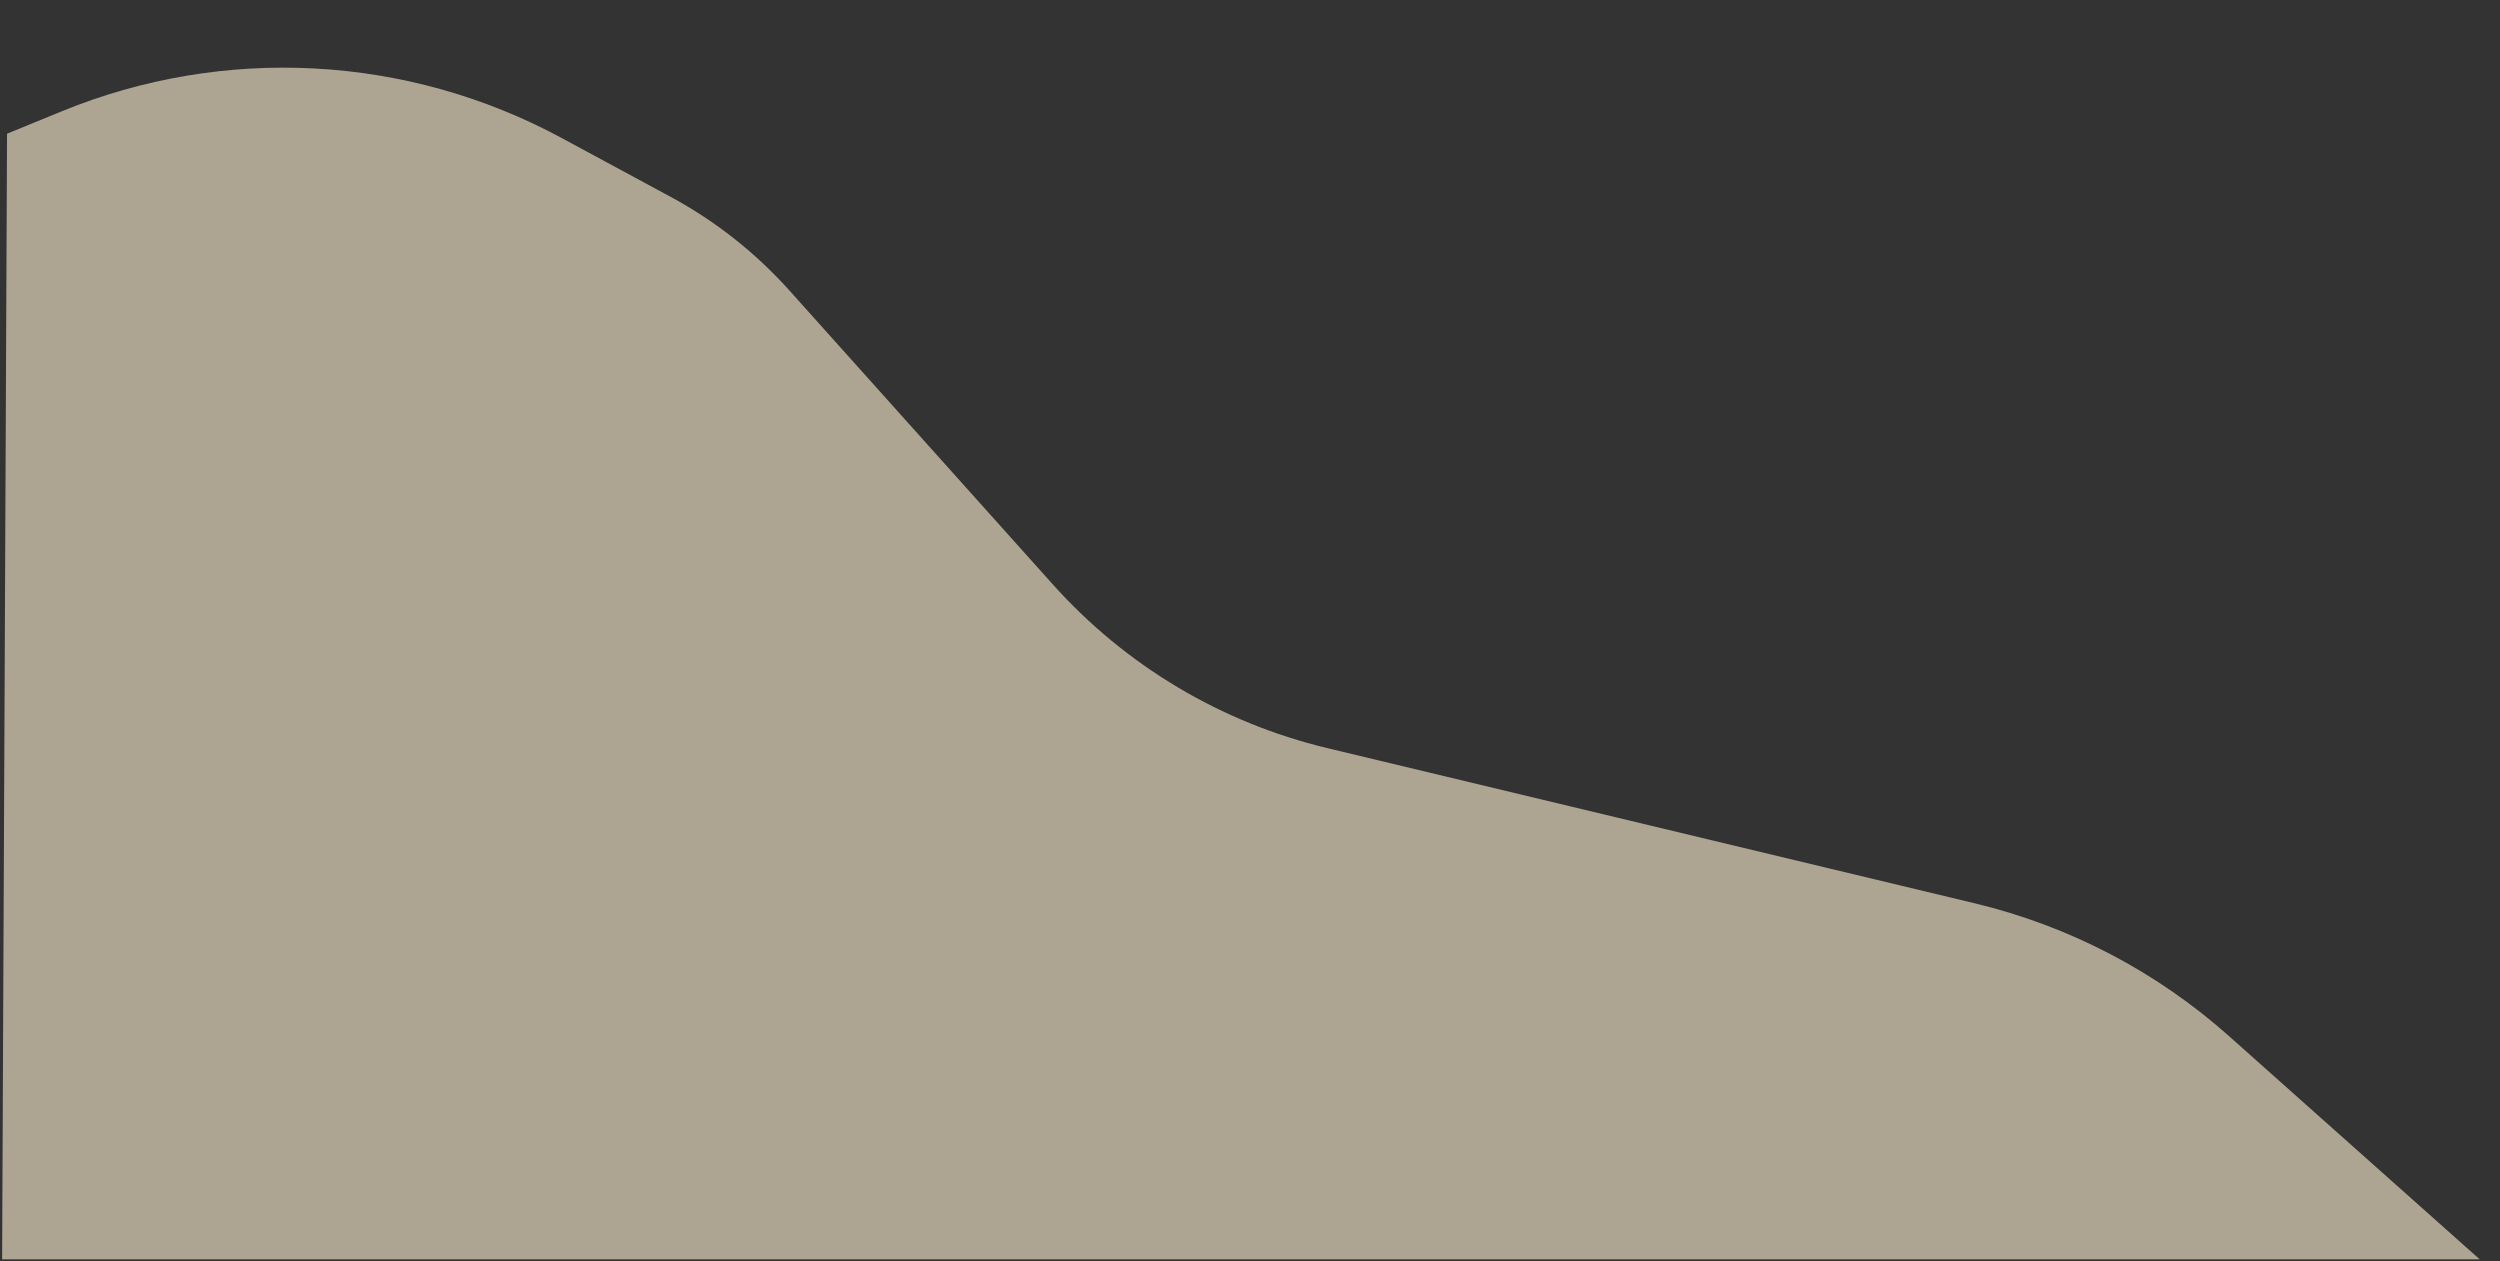 <?xml version="1.0" encoding="UTF-8" standalone="no" ?>
<!DOCTYPE svg PUBLIC "-//W3C//DTD SVG 1.1//EN" "http://www.w3.org/Graphics/SVG/1.1/DTD/svg11.dtd">
<svg xmlns="http://www.w3.org/2000/svg" xmlns:xlink="http://www.w3.org/1999/xlink" version="1.1" width="1090" height="550" viewBox="0 0 1090 550" xml:space="preserve">
<rect x="0" y="0" width="1090" height="550" fill="#333333" stroke="none"/>
<desc>Created with Fabric.js 4.6.0</desc>
<defs>
</defs>
<g transform="matrix(-4.95 0 0 2.32 541.04 289.29)" id="3Yc4ojt8LbGVZpwPw656E"  >
<path style="stroke: rgb(121,150,3); stroke-width: 0; stroke-dasharray: none; stroke-linecap: butt; stroke-dashoffset: 0; stroke-linejoin: miter; stroke-miterlimit: 4; fill: rgb(255,242,209); fill-opacity: 0.6; fill-rule: nonzero; opacity: 1;" vector-effect="non-scaling-stroke"  transform=" translate(0, 0)" d="M -87.045 70.048 C -80.653 57.904 -72.954 49.321 -64.632 45.065 L -7.598 15.895 L -7.598 15.895 C 1.73 11.124 10.155 0.404 16.558 -14.841 L 39.766 -70.094 L 39.766 -70.094 C 42.754 -77.21 46.297 -83.169 50.237 -87.707 L 59.847 -98.776 L 59.847 -98.776 C 73.426 -114.418 89.573 -116.255 103.855 -103.783 L 108.681 -99.567 L 109.114 111.978 L -109.114 111.978 z" stroke-linecap="round" />
</g>
</svg>